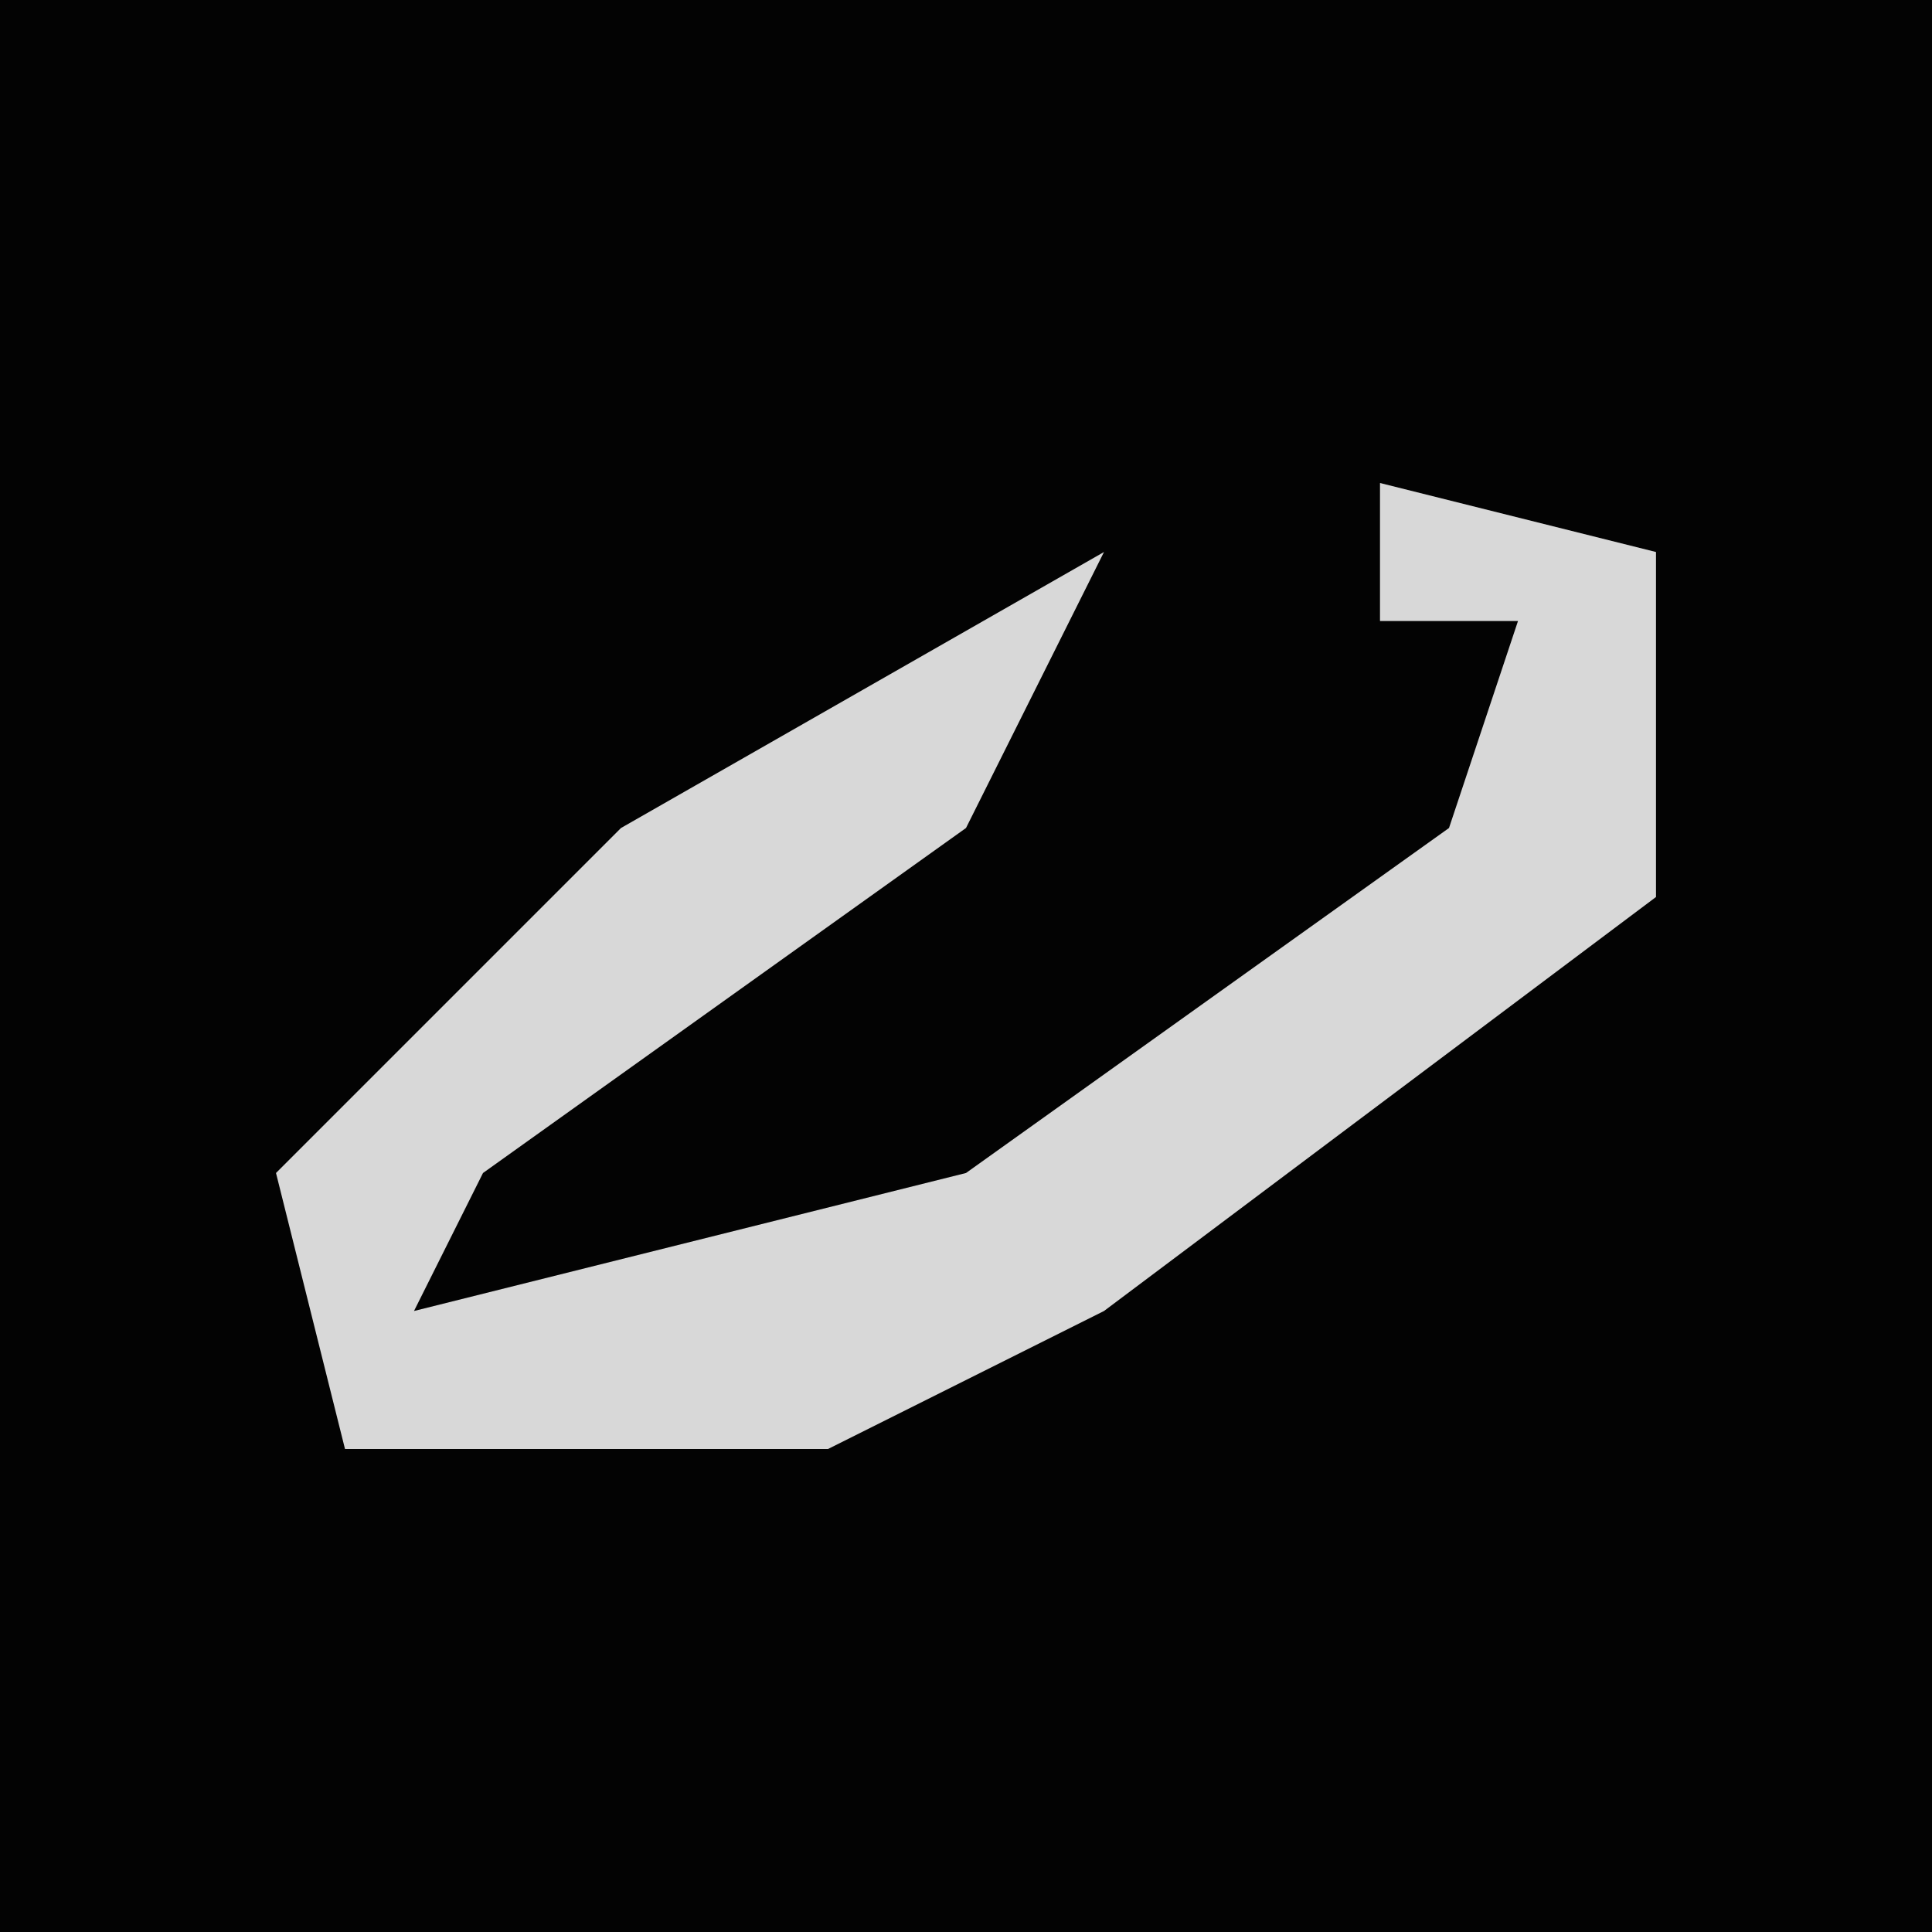 <?xml version="1.0" encoding="UTF-8"?>
<svg version="1.1" xmlns="http://www.w3.org/2000/svg" width="28" height="28">
<path d="M0,0 L28,0 L28,28 L0,28 Z " fill="#030303" transform="translate(0,0)"/>
<path d="M0,0 L4,1 L4,6 L-4,12 L-8,14 L-15,14 L-16,10 L-11,5 L-4,1 L-6,5 L-13,10 L-14,12 L-6,10 L1,5 L2,2 L0,2 Z " fill="#D8D8D8" transform="translate(20,7)"/>
</svg>
